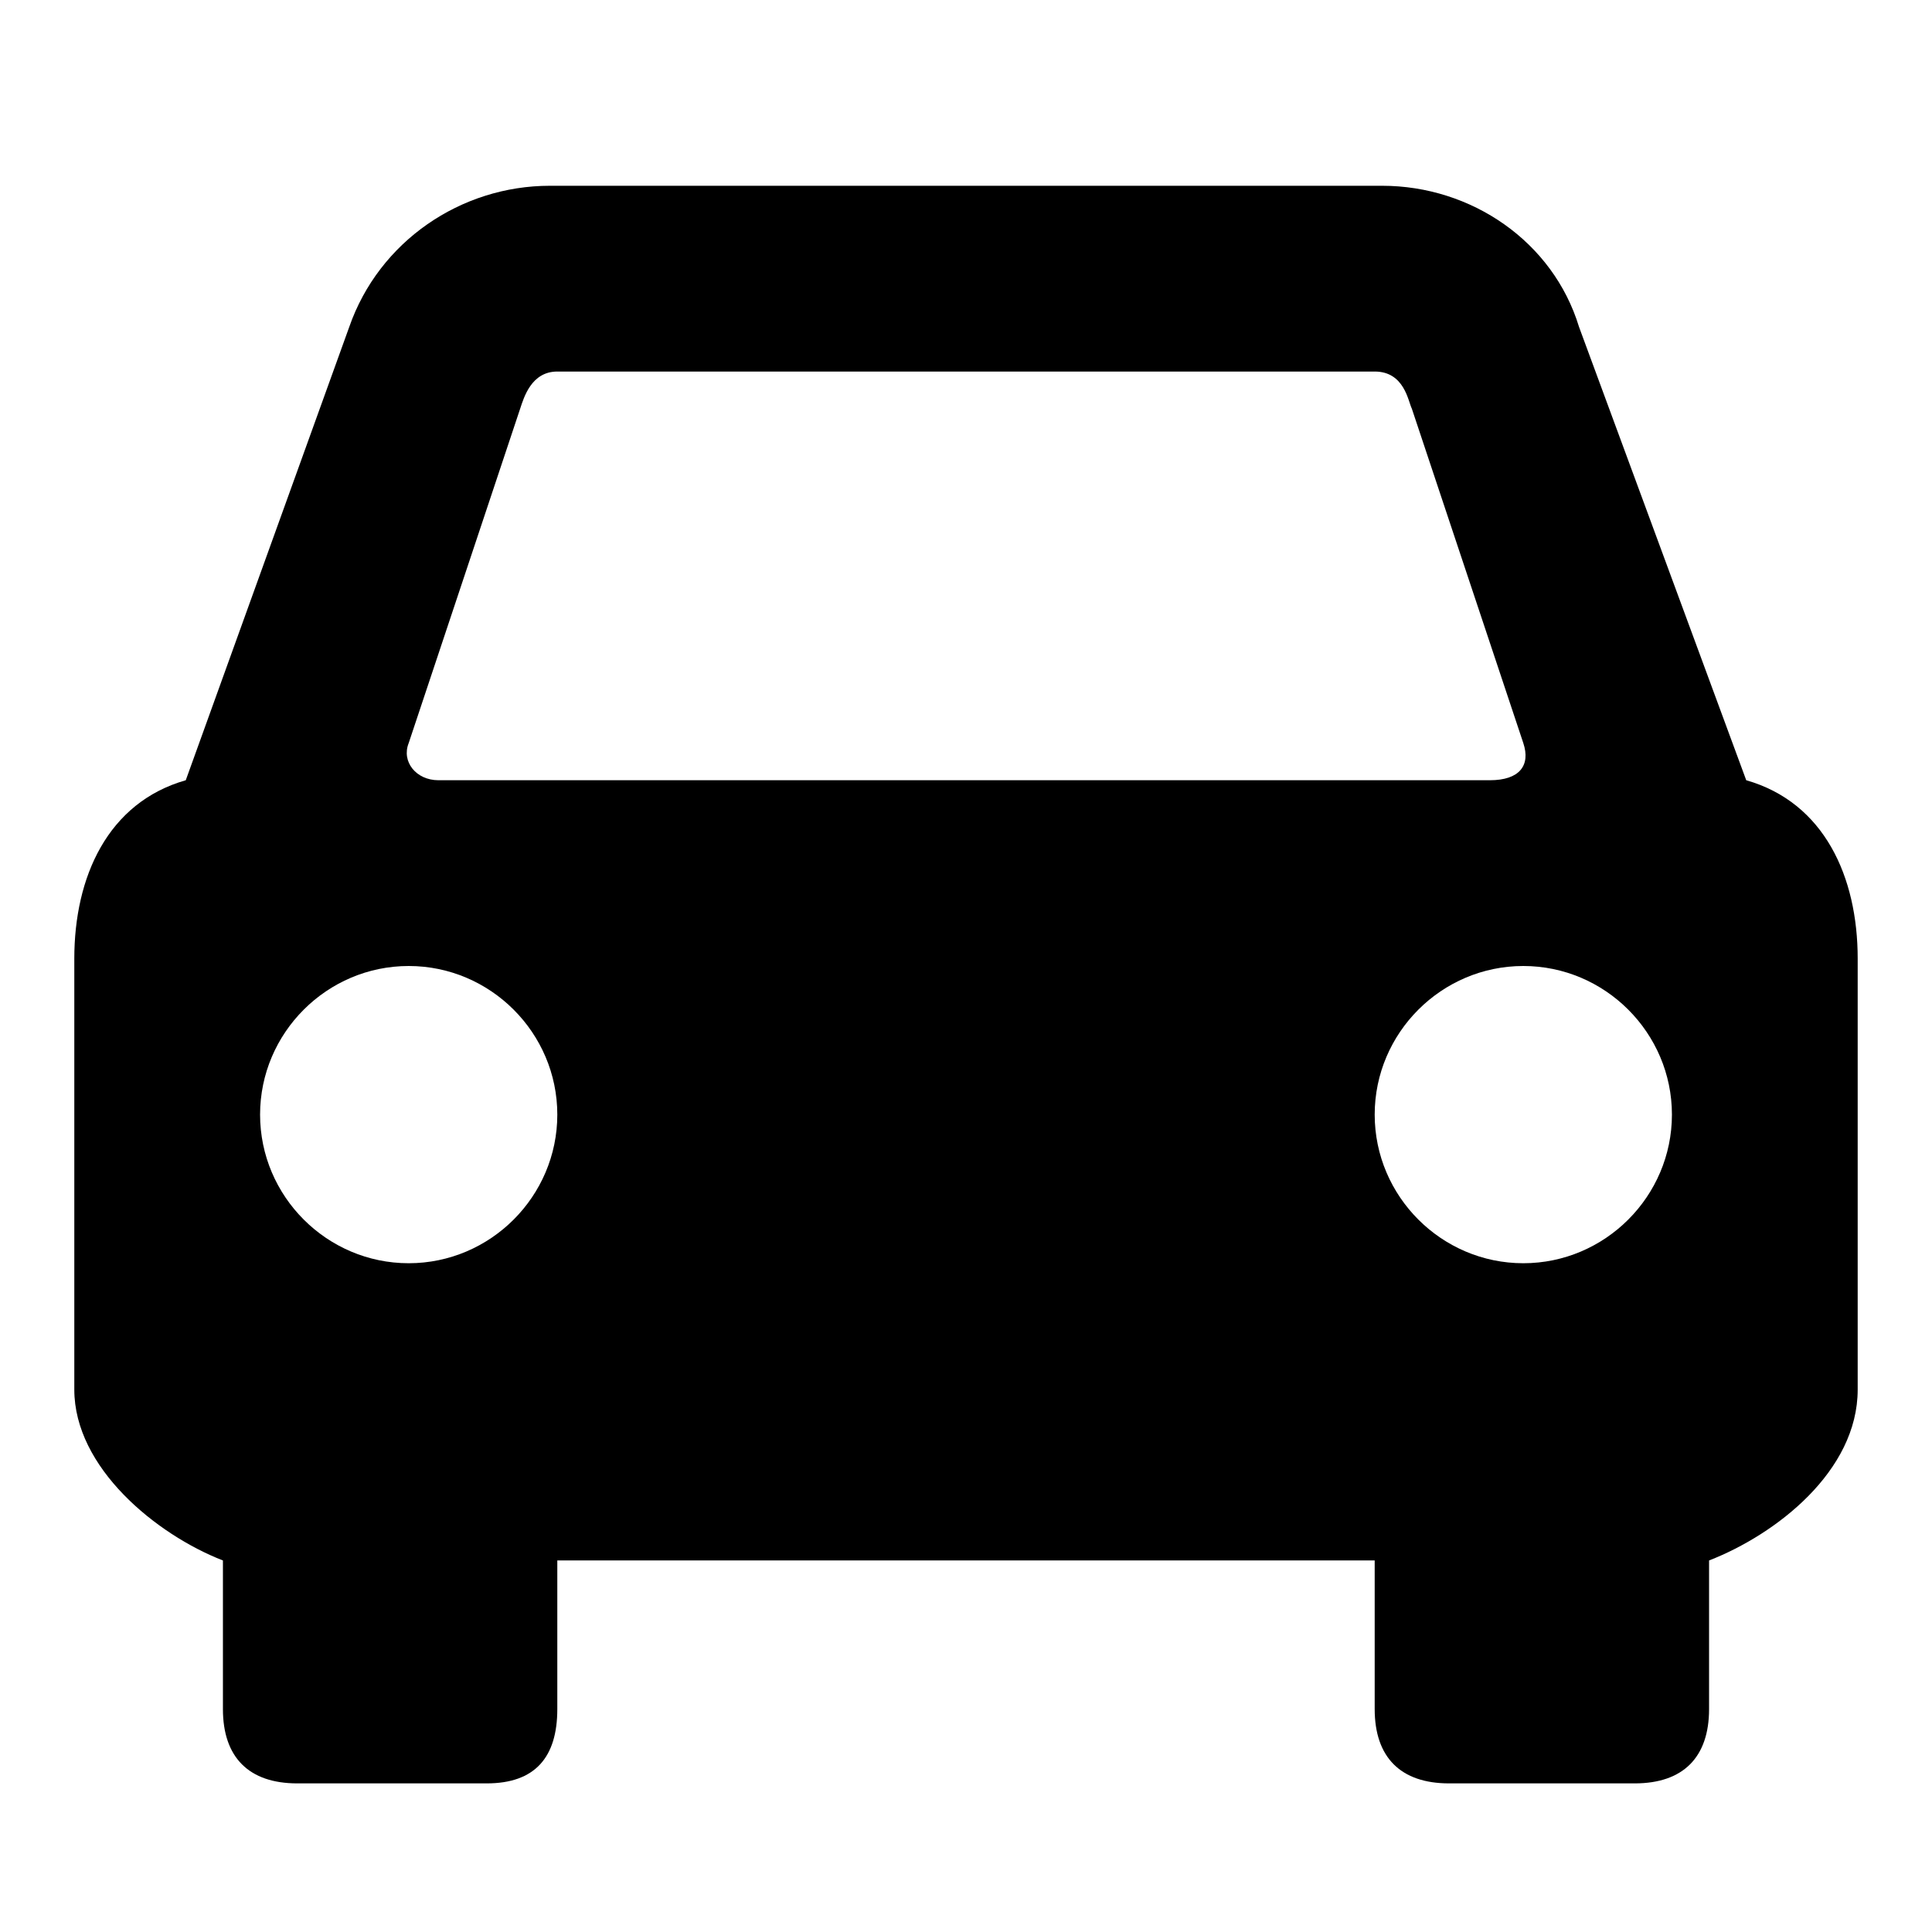 <?xml version="1.0"?><svg xmlns="http://www.w3.org/2000/svg" width="52" height="52" viewBox="0 0 52 52"><path d="m47 21l-4.5-12.2c-0.7-2.3-2.9-3.8-5.3-3.8h-22.4c-2.4 0-4.6 1.5-5.4 3.8l-4.4 12.2c-2.1 0.6-3 2.6-3 4.8v11.6c0 2.1 2.2 3.9 4 4.6v4c0 1.3 0.7 2 2 2h5.1c1.3 0 1.9-0.7 1.9-2v-4h22v4c0 1.3 0.7 2 2 2h5c1.3 0 2-0.7 2-2v-4c1.8-0.7 4-2.4 4-4.6v-11.6c0-2.2-0.9-4.2-3-4.8z m-36 13c-2.2 0-4-1.8-4-4s1.8-4 4-4 4 1.8 4 4-1.8 4-4 4z m16.6-13h-15.8c-0.6 0-1-0.5-0.8-1l3-9c0.1-0.3 0.3-1 1-1h22c0.8 0 0.9 0.8 1 1l3 9c0.2 0.6-0.1 1-0.9 1h-12.5z m13.4 13c-2.2 0-4-1.8-4-4s1.8-4 4-4 4 1.8 4 4-1.8 4-4 4z"></path></svg>